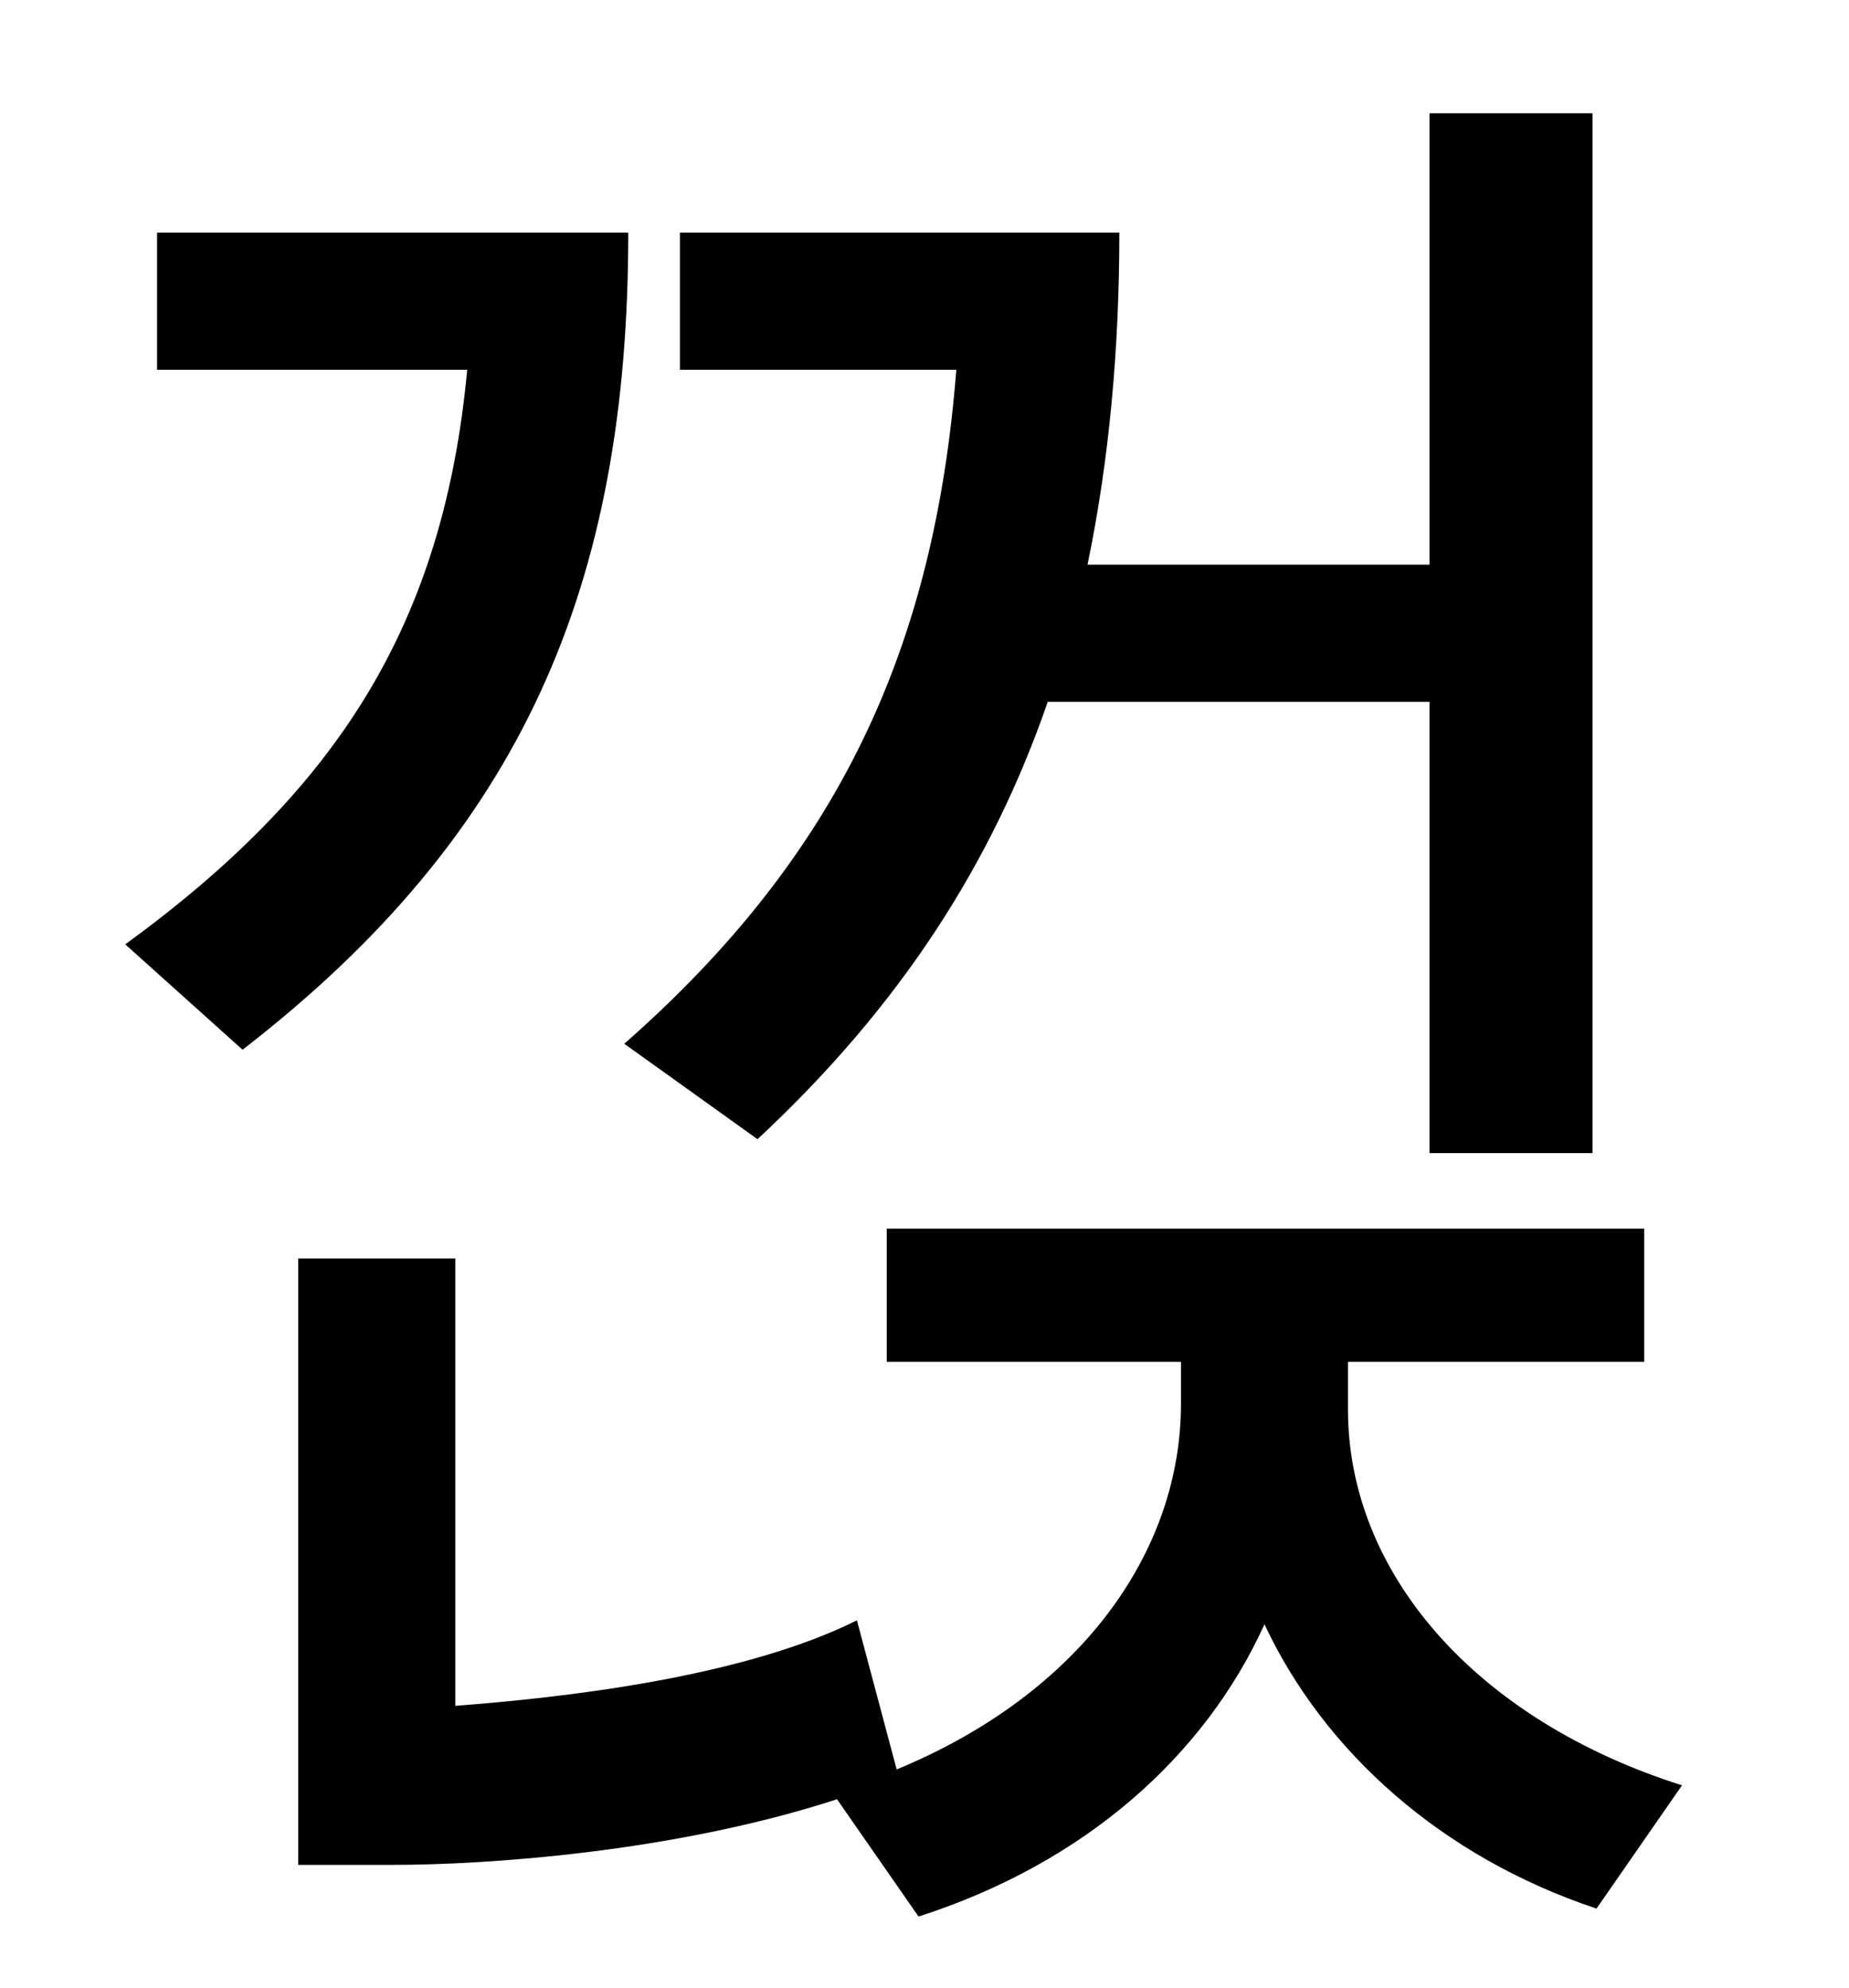 <?xml version="1.0" standalone="no"?>
<!DOCTYPE svg PUBLIC "-//W3C//DTD SVG 1.1//EN" "http://www.w3.org/Graphics/SVG/1.1/DTD/svg11.dtd" >
<svg xmlns="http://www.w3.org/2000/svg" xmlns:xlink="http://www.w3.org/1999/xlink" version="1.1" viewBox="-10 0 930 1000">
   <path fill="currentColor"
d="M371 573l-67 -48c108 -95 156 -199 167 -339h-139v-69h221c0 58 -5 114 -16 167h172v-227h82v523h-82v-227h-192c-28 81 -74 153 -146 220zM69 117h237c0 177 -53 302 -194 411l-59 -53c107 -78 160 -161 172 -289h-156v-69zM668 685v24c0 82 64 156 168 189l-43 62
c-78 -26 -137 -79 -167 -143c-30 66 -90 120 -174 147l-41 -59c-83 27 -178 33 -223 33h-48v-305h79v225c53 -4 144 -14 202 -43l20 75c92 -38 143 -109 143 -184v-21h-148v-67h381v67h-149z" />
</svg>
